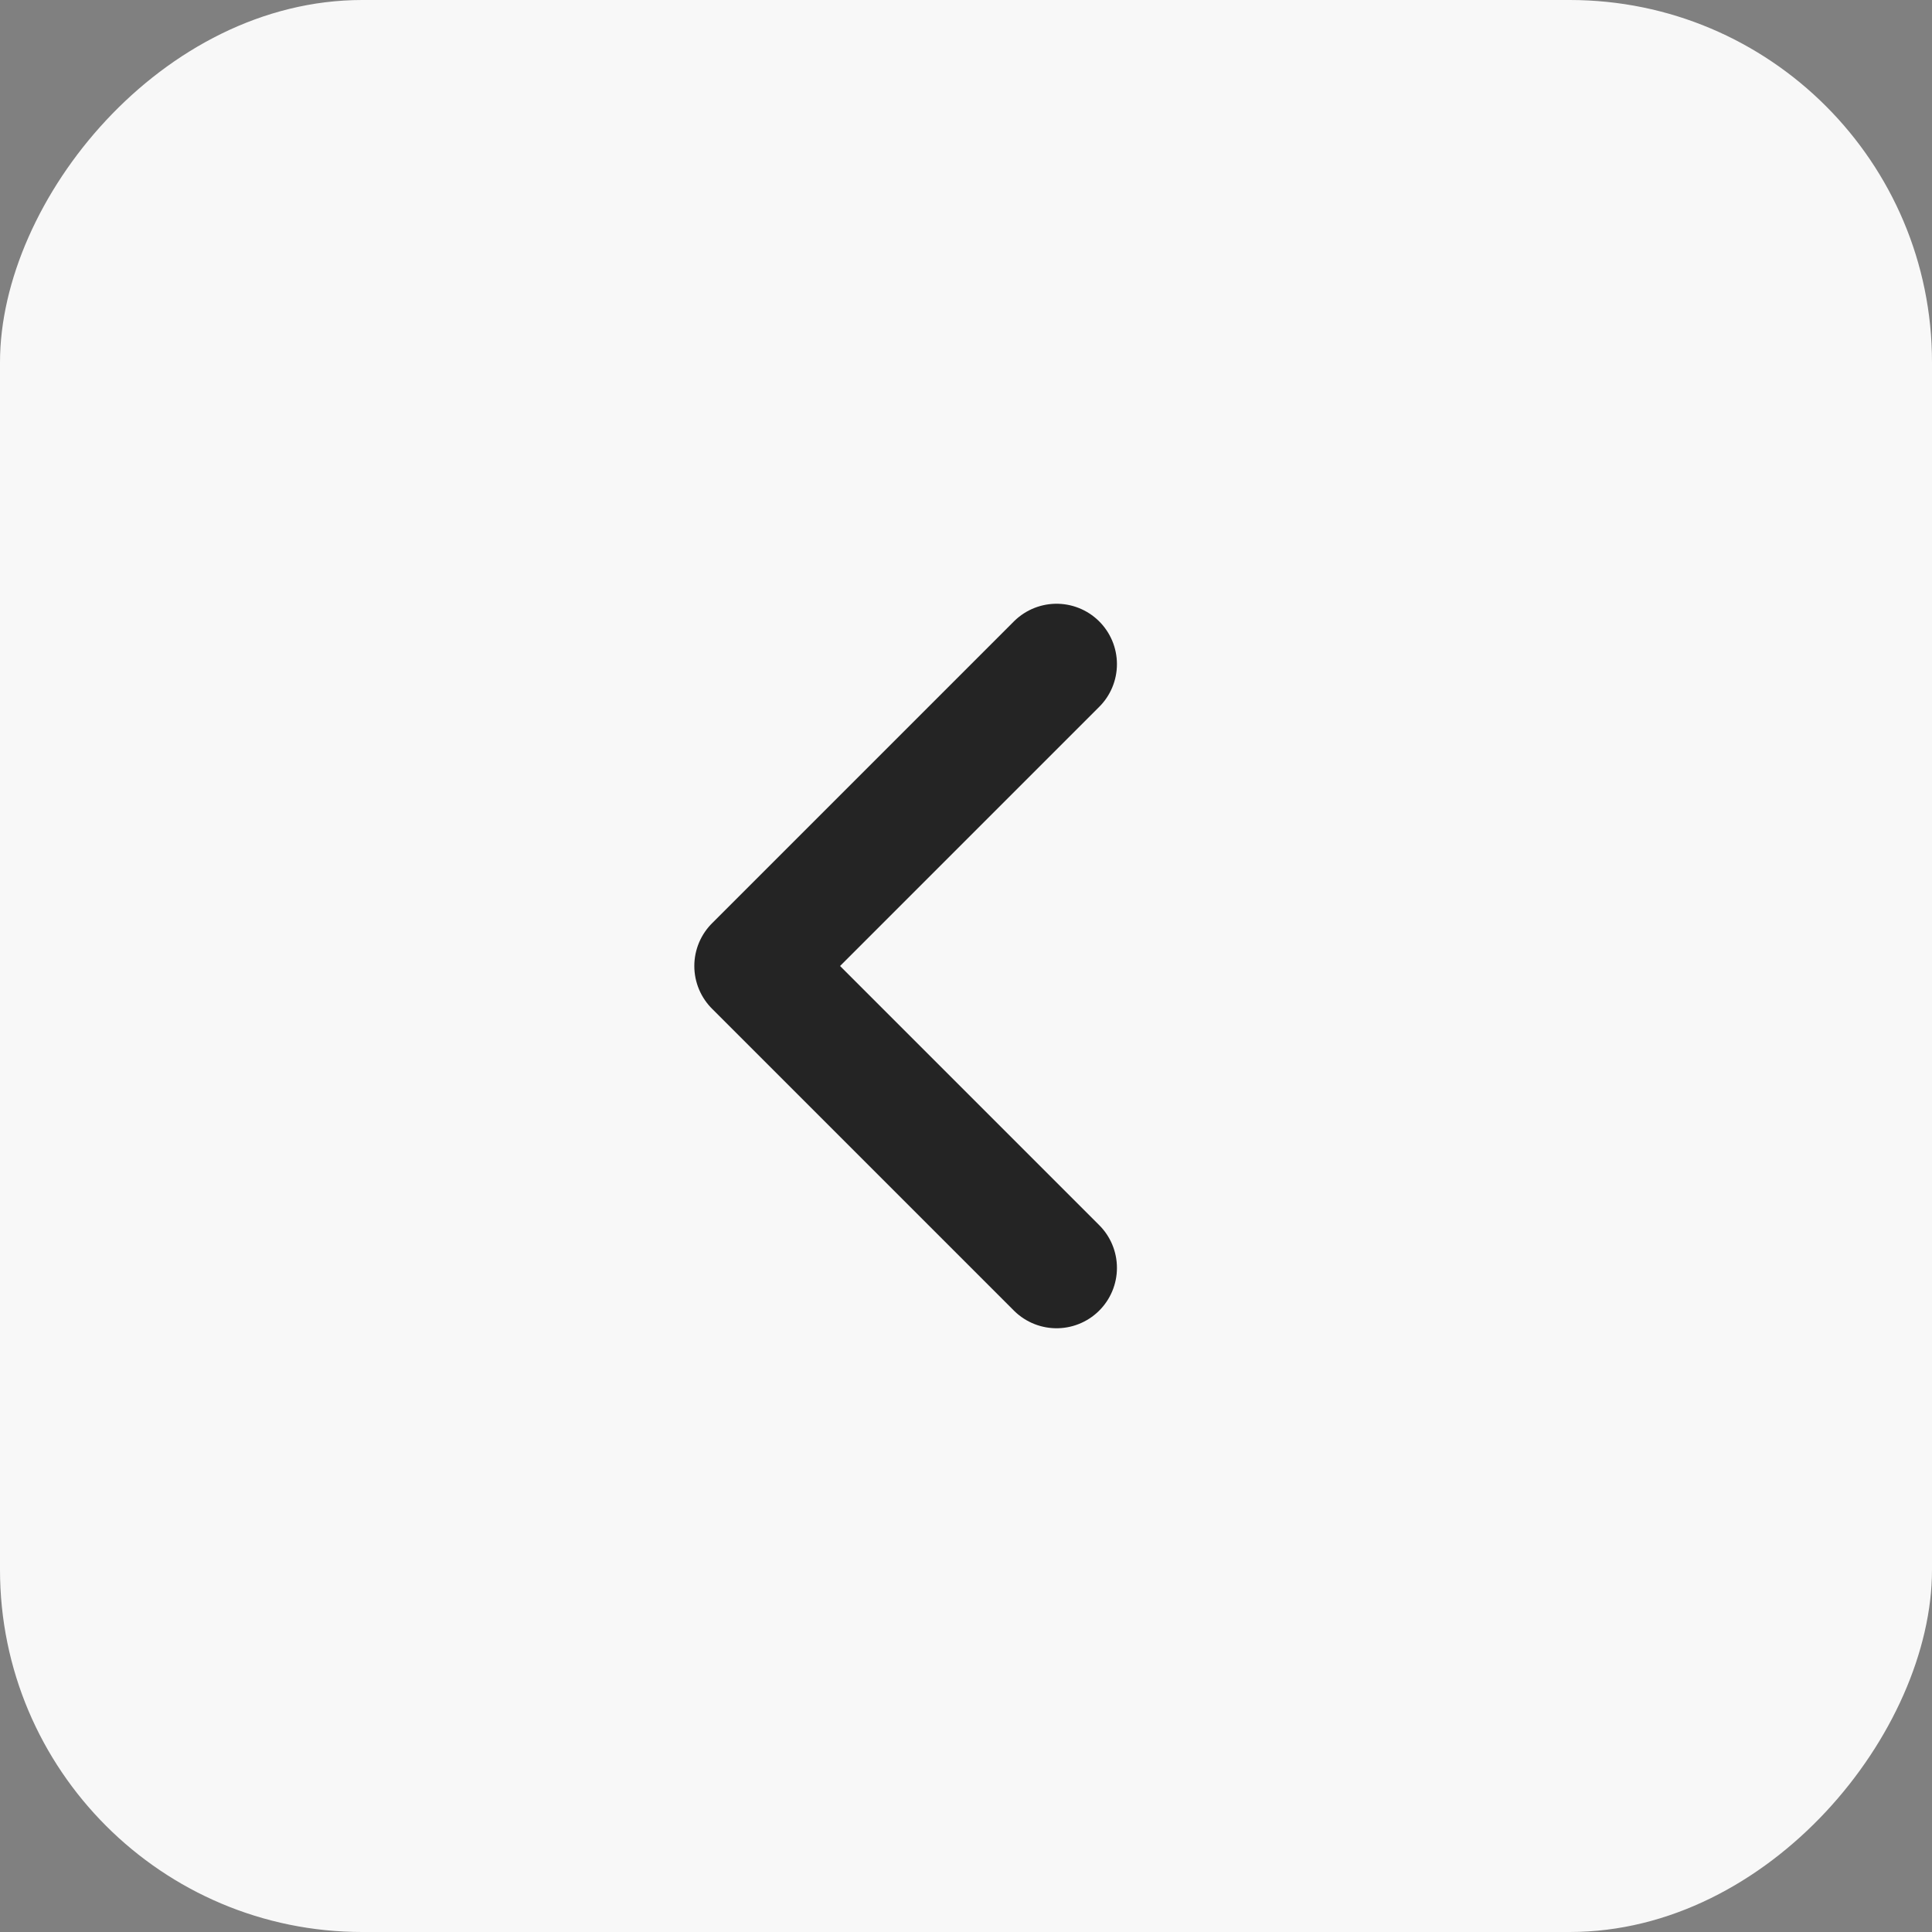 <svg width="32" height="32" viewBox="0 0 32 32" fill="none" xmlns="http://www.w3.org/2000/svg">
<rect x="0" y="0" width="32" height="32" fill="#808080" stroke="none"/>
<rect width="32" height="32" rx="6" transform="matrix(-1 0 0 1 32 0)" fill="#F8F8F8"/>
<path d="M17.5 21L12.5 16L17.5 11" stroke="#242424" stroke-width="2" stroke-linecap="round" stroke-linejoin="round"/>
</svg>
